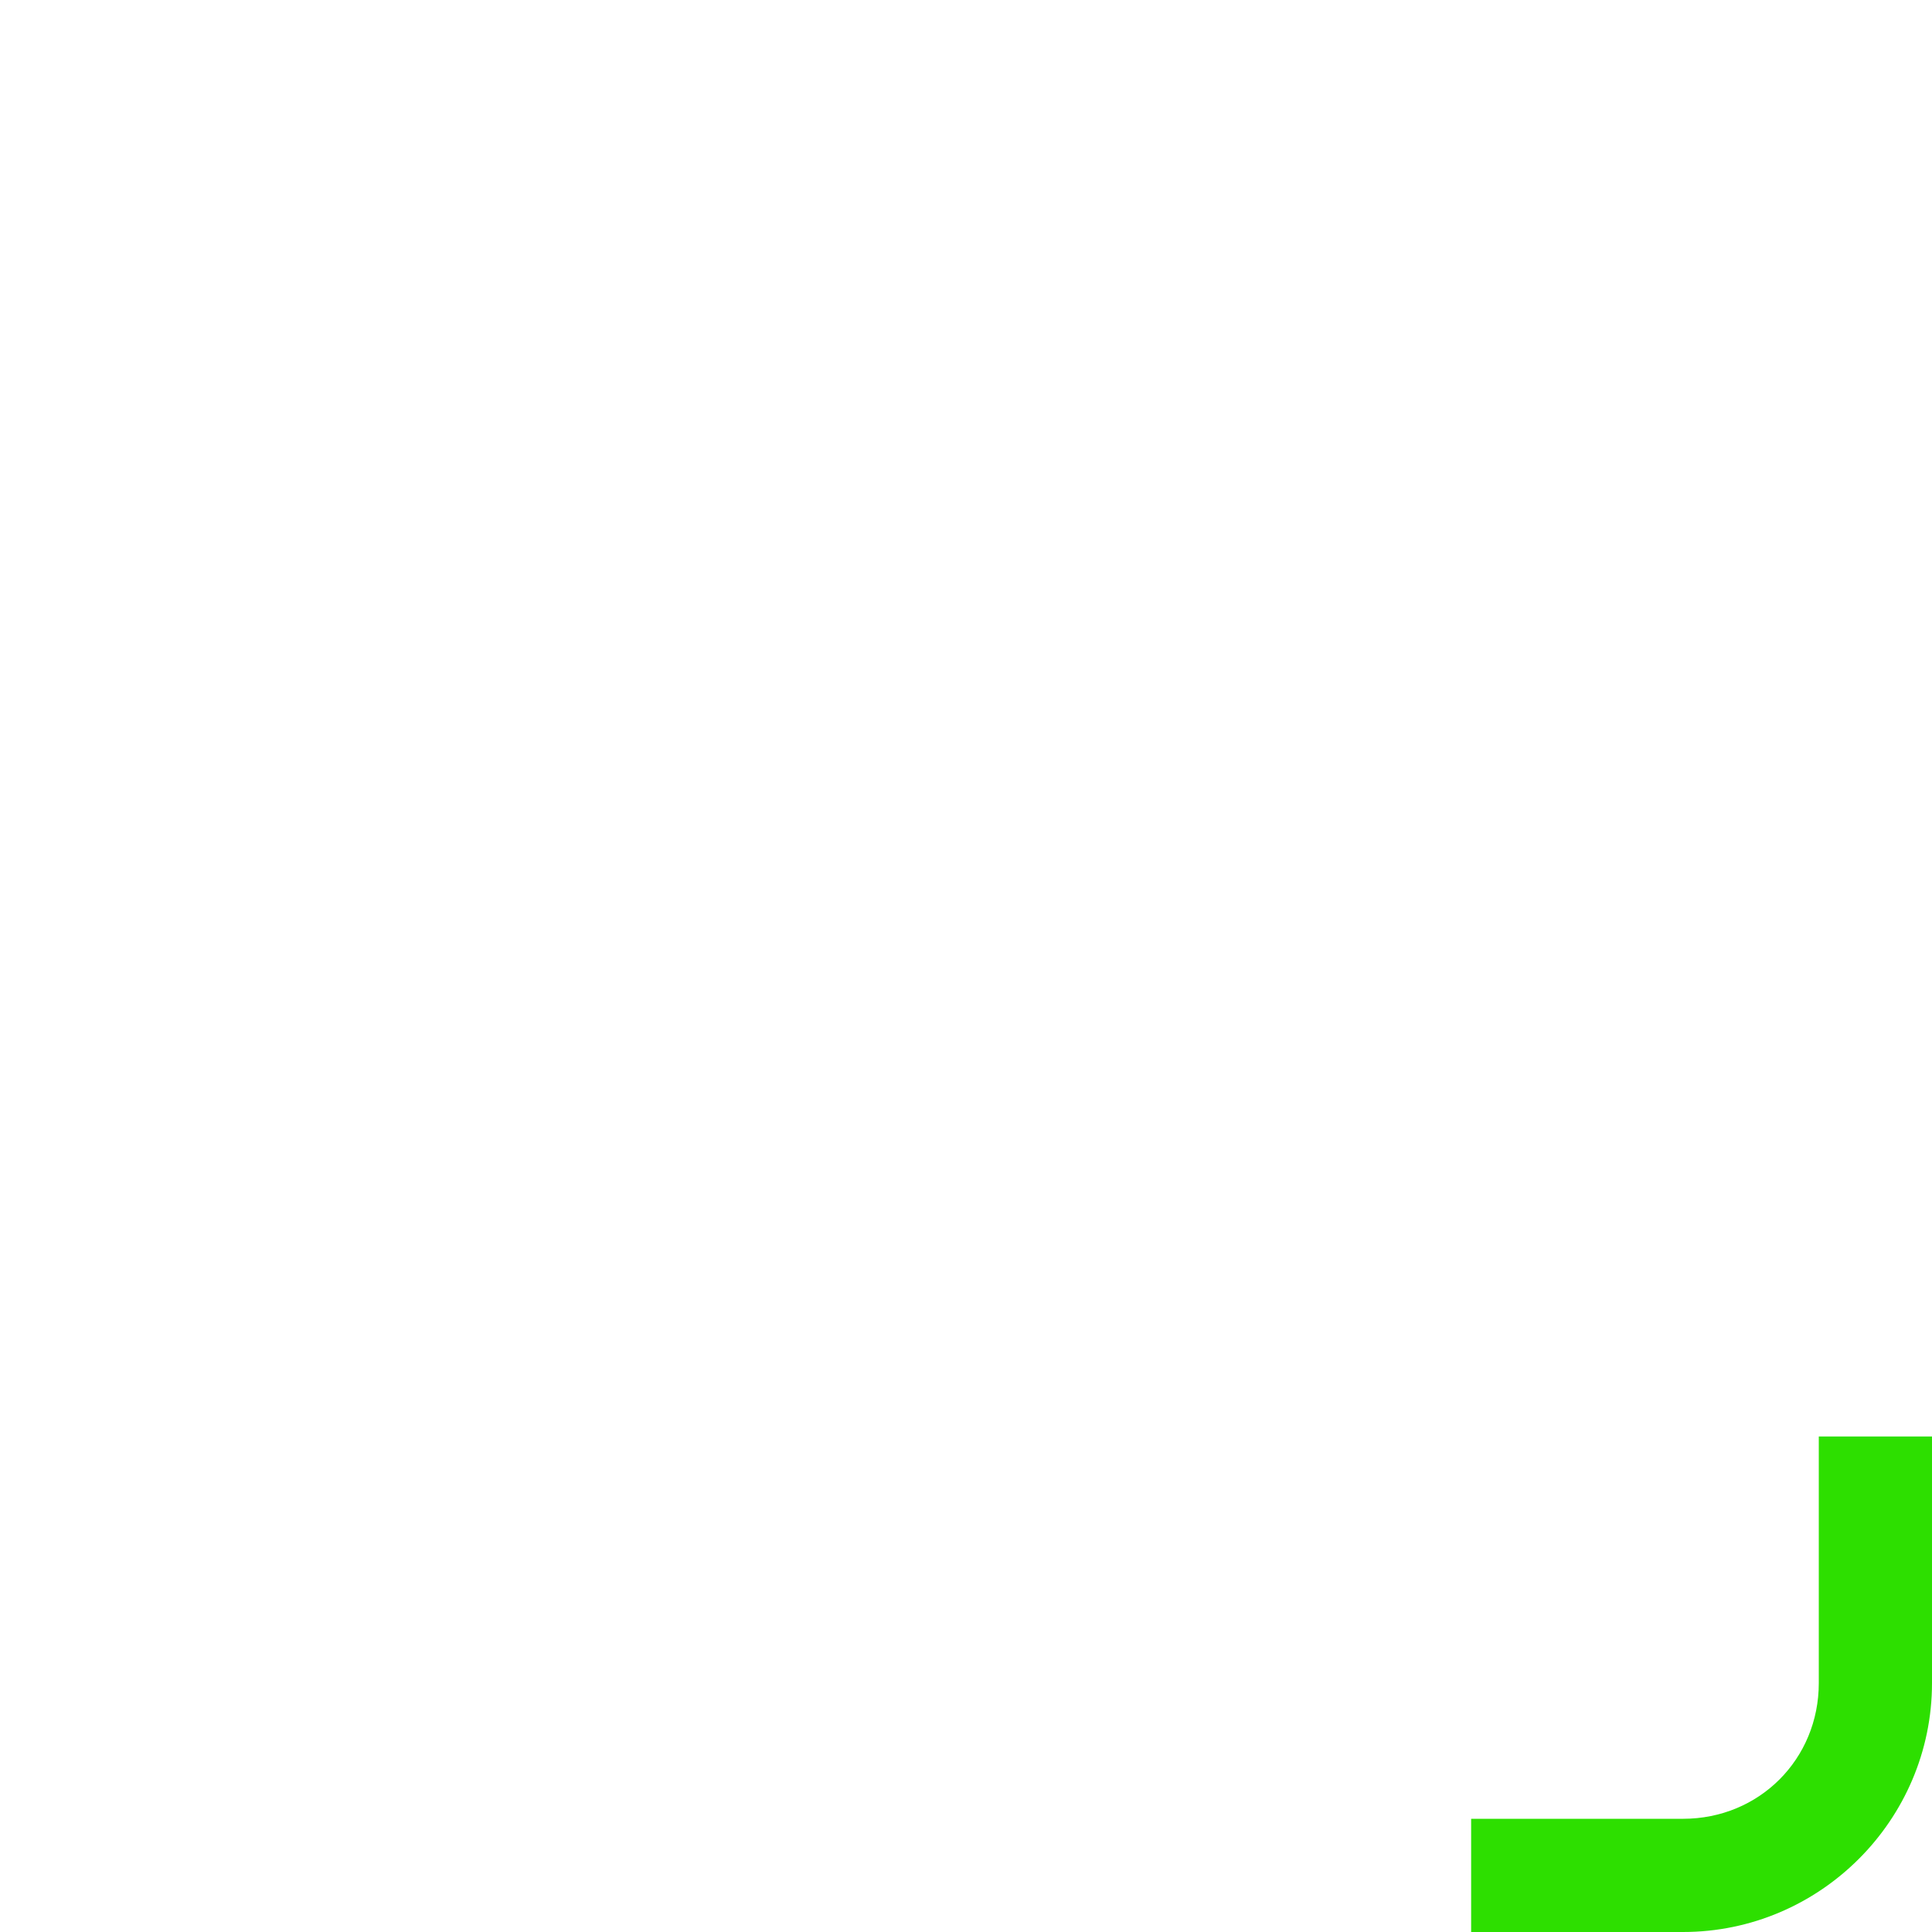 <?xml version="1.0" encoding="UTF-8" standalone="no"?>
<!-- Generator: Adobe Illustrator 19.0.0, SVG Export Plug-In . SVG Version: 6.00 Build 0)  -->

<svg
   xmlns:dc="http://purl.org/dc/elements/1.1/"
   xmlns:cc="http://creativecommons.org/ns#"
   xmlns:rdf="http://www.w3.org/1999/02/22-rdf-syntax-ns#"
   xmlns:svg="http://www.w3.org/2000/svg"
   xmlns="http://www.w3.org/2000/svg"
   xmlns:sodipodi="http://sodipodi.sourceforge.net/DTD/sodipodi-0.dtd"
   xmlns:inkscape="http://www.inkscape.org/namespaces/inkscape"
   version="1.1"
   id="Capa_1"
   x="0px"
   y="0px"
   viewBox="0 0 512 512"
   style="enable-background:new 0 0 512 512;"
   xml:space="preserve"
   inkscape:version="0.91 r13725"
   sodipodi:docname="system_text.svg"><defs
     id="defs95"><clipPath
       clipPathUnits="userSpaceOnUse"
       id="clipPath8210"><rect
         style="opacity:1;fill:#3400ff;fill-opacity:1;fill-rule:nonzero;stroke:none;stroke-width:20;stroke-linecap:butt;stroke-linejoin:miter;stroke-miterlimit:4;stroke-dasharray:none;stroke-opacity:1"
         id="rect8212"
         width="161.627"
         height="72.056"
         x="-130.407"
         y="449.396"
         ry="0" /></clipPath><clipPath
       clipPathUnits="userSpaceOnUse"
       id="clipPath8214"><rect
         style="opacity:1;fill:#3400ff;fill-opacity:1;fill-rule:nonzero;stroke:none;stroke-width:20;stroke-linecap:butt;stroke-linejoin:miter;stroke-miterlimit:4;stroke-dasharray:none;stroke-opacity:1"
         id="rect8216"
         width="161.627"
         height="72.056"
         x="-130.407"
         y="449.396"
         ry="0" /></clipPath><clipPath
       clipPathUnits="userSpaceOnUse"
       id="clipPath8214-7"><rect
         style="opacity:1;fill:#3400ff;fill-opacity:1;fill-rule:nonzero;stroke:none;stroke-width:20;stroke-linecap:butt;stroke-linejoin:miter;stroke-miterlimit:4;stroke-dasharray:none;stroke-opacity:1"
         id="rect8216-1"
         width="161.627"
         height="72.056"
         x="-130.407"
         y="449.396"
         ry="0" /></clipPath><clipPath
       clipPathUnits="userSpaceOnUse"
       id="clipPath8214-6"><rect
         style="opacity:1;fill:#3400ff;fill-opacity:1;fill-rule:nonzero;stroke:none;stroke-width:20;stroke-linecap:butt;stroke-linejoin:miter;stroke-miterlimit:4;stroke-dasharray:none;stroke-opacity:1"
         id="rect8216-9"
         width="161.627"
         height="72.056"
         x="-130.407"
         y="449.396"
         ry="0" /></clipPath><clipPath
       clipPathUnits="userSpaceOnUse"
       id="clipPath8214-6-4"><rect
         style="opacity:1;fill:#3400ff;fill-opacity:1;fill-rule:nonzero;stroke:none;stroke-width:20;stroke-linecap:butt;stroke-linejoin:miter;stroke-miterlimit:4;stroke-dasharray:none;stroke-opacity:1"
         id="rect8216-9-6"
         width="161.627"
         height="72.056"
         x="-130.407"
         y="449.396"
         ry="0" /></clipPath><clipPath
       clipPathUnits="userSpaceOnUse"
       id="clipPath8214-6-2"><rect
         style="opacity:1;fill:#3400ff;fill-opacity:1;fill-rule:nonzero;stroke:none;stroke-width:20;stroke-linecap:butt;stroke-linejoin:miter;stroke-miterlimit:4;stroke-dasharray:none;stroke-opacity:1"
         id="rect8216-9-4"
         width="161.627"
         height="72.056"
         x="-130.407"
         y="449.396"
         ry="0" /></clipPath></defs><sodipodi:namedview
     pagecolor="#ffffff"
     bordercolor="#666666"
     borderopacity="1"
     objecttolerance="10"
     gridtolerance="10"
     guidetolerance="10"
     inkscape:pageopacity="0"
     inkscape:pageshadow="2"
     inkscape:window-width="1920"
     inkscape:window-height="1017"
     id="namedview93"
     showgrid="false"
     inkscape:zoom="0.65186406"
     inkscape:cx="259.88338"
     inkscape:cy="138.386"
     inkscape:window-x="1912"
     inkscape:window-y="-8"
     inkscape:window-maximized="1"
     inkscape:current-layer="Capa_1" /><g
     id="g63" /><g
     id="g65" /><g
     id="g67" /><g
     id="g69" /><g
     id="g71" /><g
     id="g73" /><g
     id="g75" /><g
     id="g77" /><g
     id="g79" /><g
     id="g81" /><g
     id="g83" /><g
     id="g85" /><g
     id="g87" /><g
     id="g89" /><g
     id="g91" /><path
     inkscape:connector-curvature="0"
     style="color:#000000;font-style:normal;font-variant:normal;font-weight:normal;font-stretch:normal;font-size:medium;line-height:normal;font-family:sans-serif;text-indent:0;text-align:start;text-decoration:none;text-decoration-line:none;text-decoration-style:solid;text-decoration-color:#000000;letter-spacing:normal;word-spacing:normal;text-transform:none;direction:ltr;block-progression:tb;writing-mode:lr-tb;baseline-shift:baseline;text-anchor:start;white-space:normal;clip-rule:nonzero;display:inline;overflow:visible;visibility:visible;opacity:1;isolation:auto;mix-blend-mode:normal;color-interpolation:sRGB;color-interpolation-filters:linearRGB;solid-color:#000000;solid-opacity:1;fill:#2ddf00;fill-opacity:1;fill-rule:nonzero;stroke:none;stroke-width:30;stroke-linecap:butt;stroke-linejoin:miter;stroke-miterlimit:4;stroke-dasharray:none;stroke-dashoffset:0;stroke-opacity:1;color-rendering:auto;image-rendering:auto;shape-rendering:auto;text-rendering:auto;enable-background:accumulate"
     d="m 512,380.68 0,65.338 C 512,482.313 482.313,512 446.018,512 l -56.15,0 0,-30 56.15,0 C 466.212,482 482,466.212 482,446.018 l 0,-65.338 30,0 z"
     id="rect8168-6" /></svg>